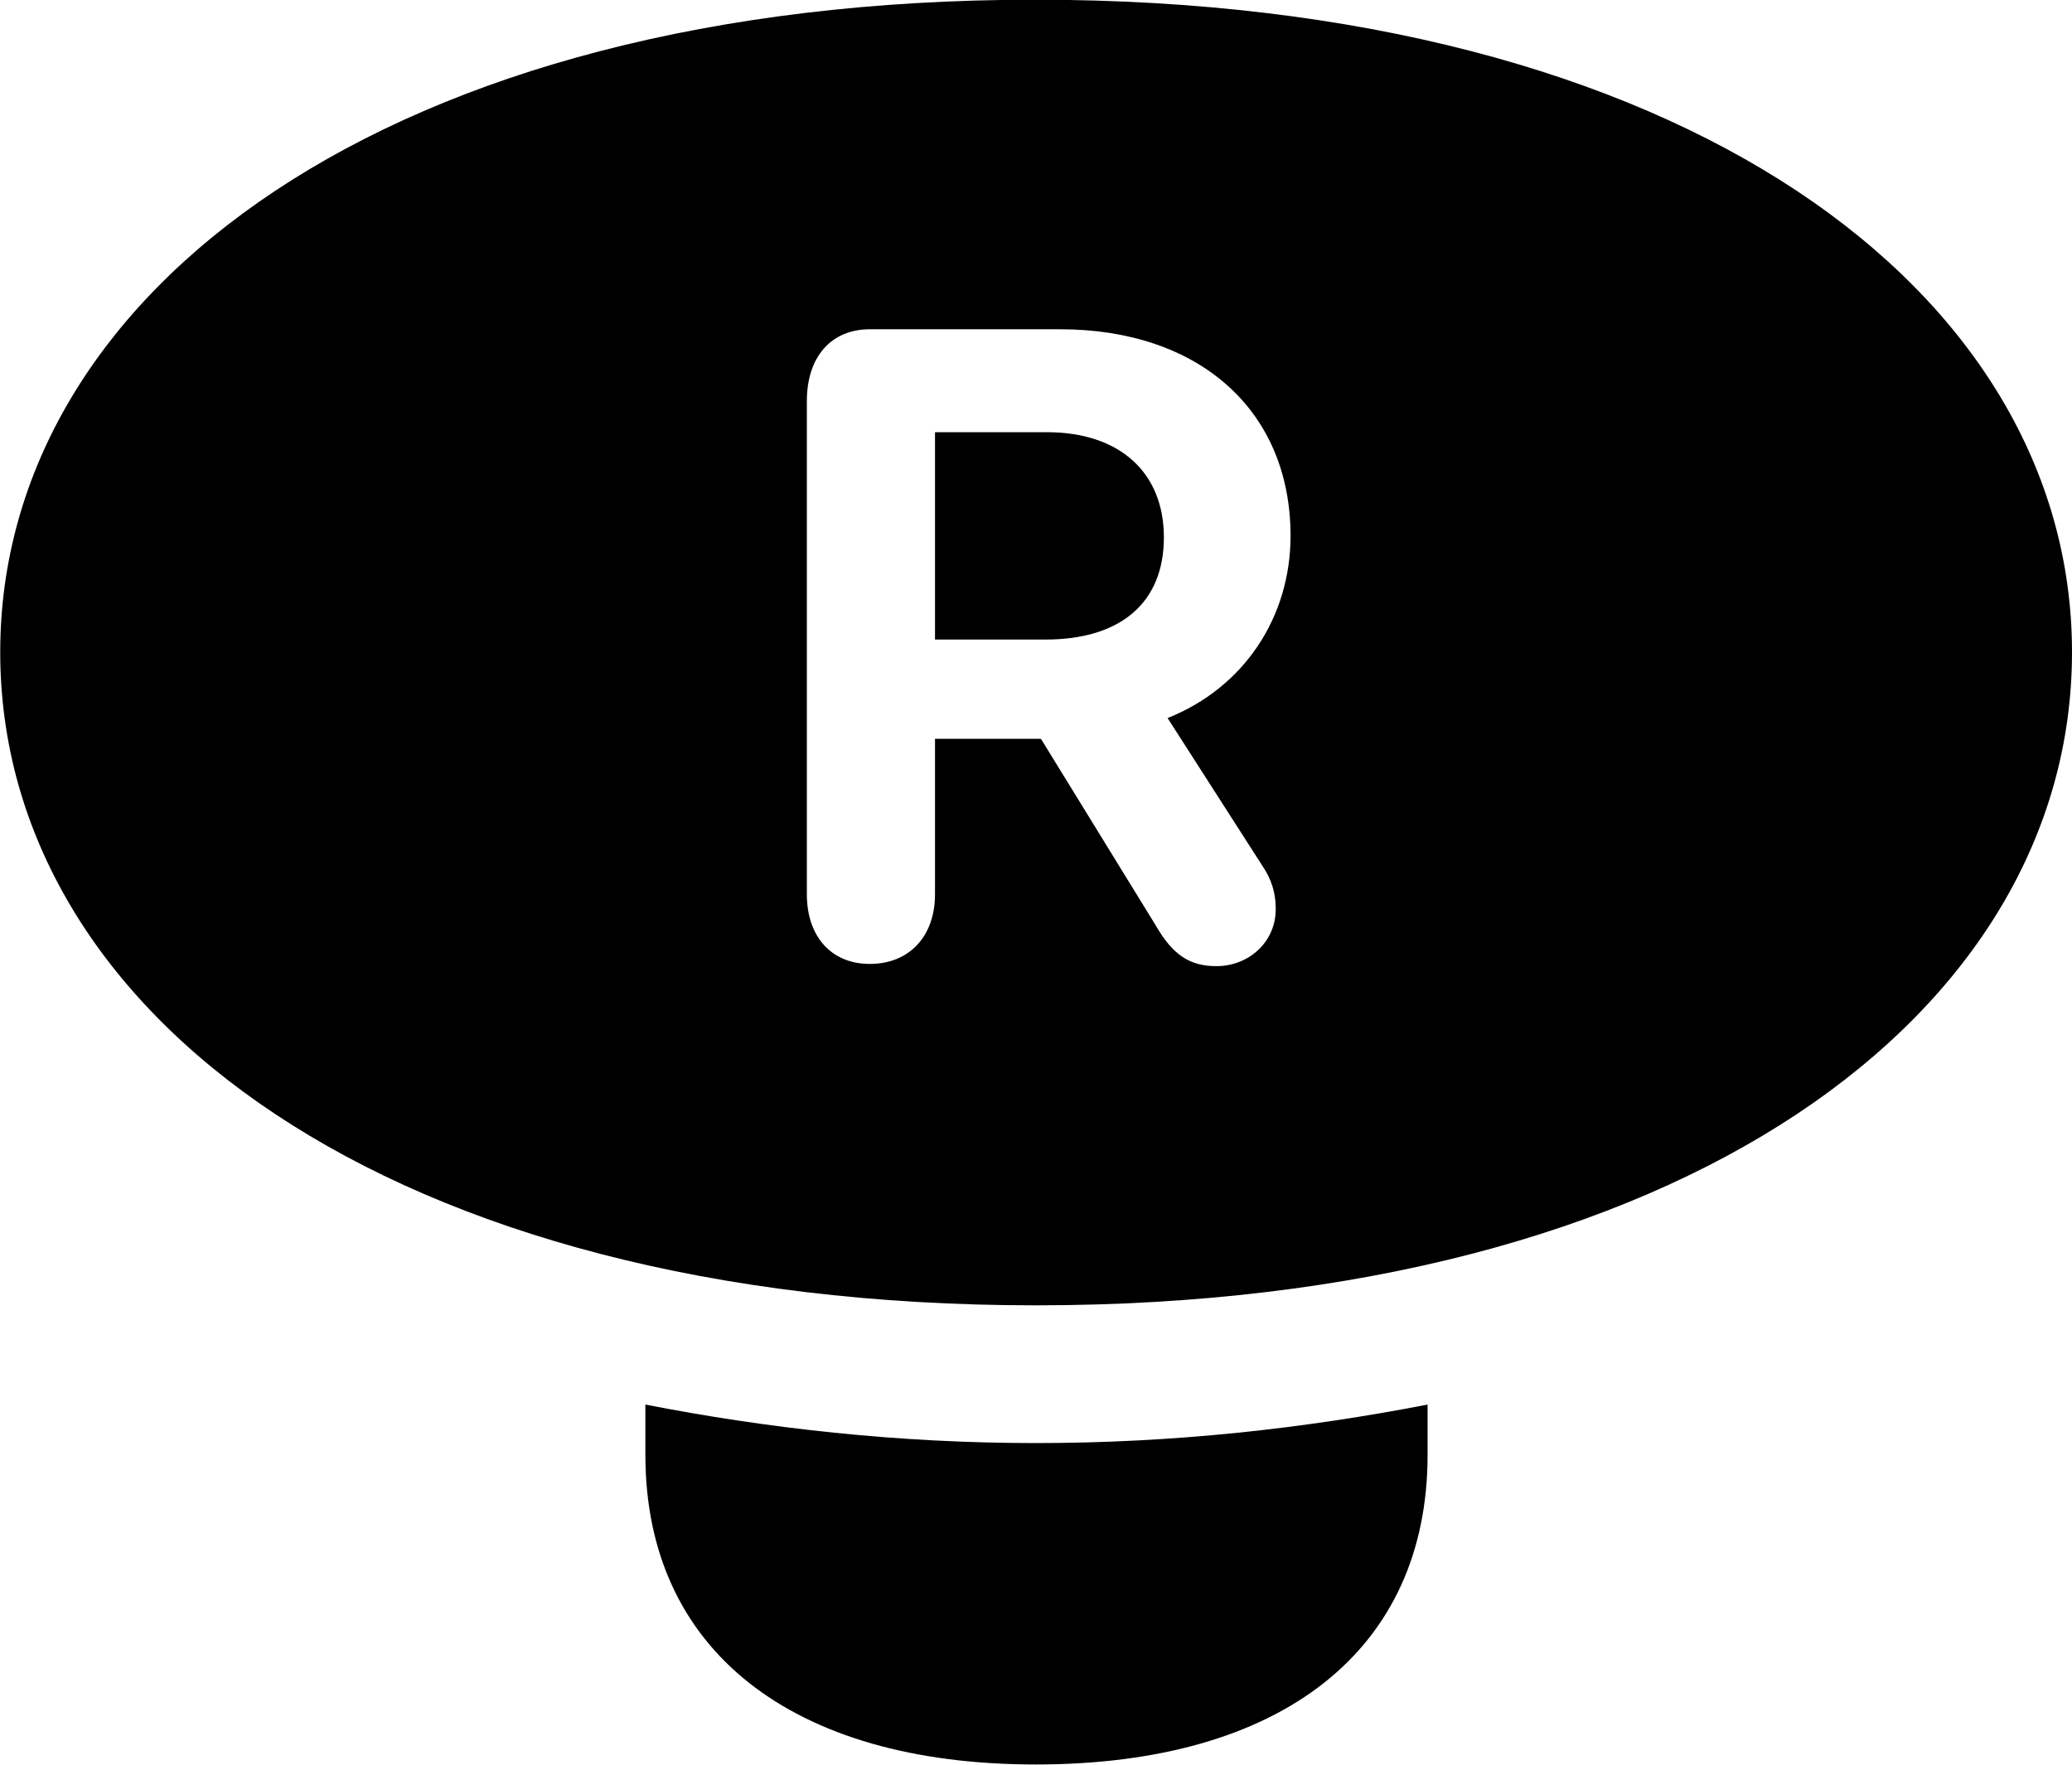 <svg viewBox="0 0 27.973 23.83" xmlns="http://www.w3.org/2000/svg"><path d="M13.983 17.626C22.723 17.626 27.973 13.686 27.973 8.806C27.973 3.936 22.723 -0.004 13.973 -0.004C5.253 -0.004 0.003 3.936 0.003 8.806C0.003 13.686 5.253 17.626 13.983 17.626ZM11.743 13.016C11.223 13.016 10.893 12.646 10.893 12.076V5.416C10.893 4.816 11.223 4.446 11.743 4.446H14.313C16.183 4.446 17.423 5.536 17.423 7.236C17.423 8.336 16.793 9.286 15.763 9.696L17.033 11.676C17.163 11.866 17.223 12.046 17.223 12.276C17.223 12.726 16.853 13.046 16.423 13.046C16.063 13.046 15.833 12.896 15.603 12.496L14.053 9.976H12.623V12.076C12.623 12.646 12.273 13.016 11.743 13.016ZM12.623 8.636H14.113C15.133 8.636 15.713 8.136 15.713 7.256C15.713 6.386 15.123 5.836 14.133 5.836H12.623ZM13.983 23.826C17.313 23.826 19.273 22.276 19.273 19.646V18.966C17.623 19.286 15.863 19.486 13.983 19.486C12.113 19.486 10.353 19.286 8.713 18.966V19.646C8.713 22.276 10.683 23.826 13.983 23.826Z" /></svg>